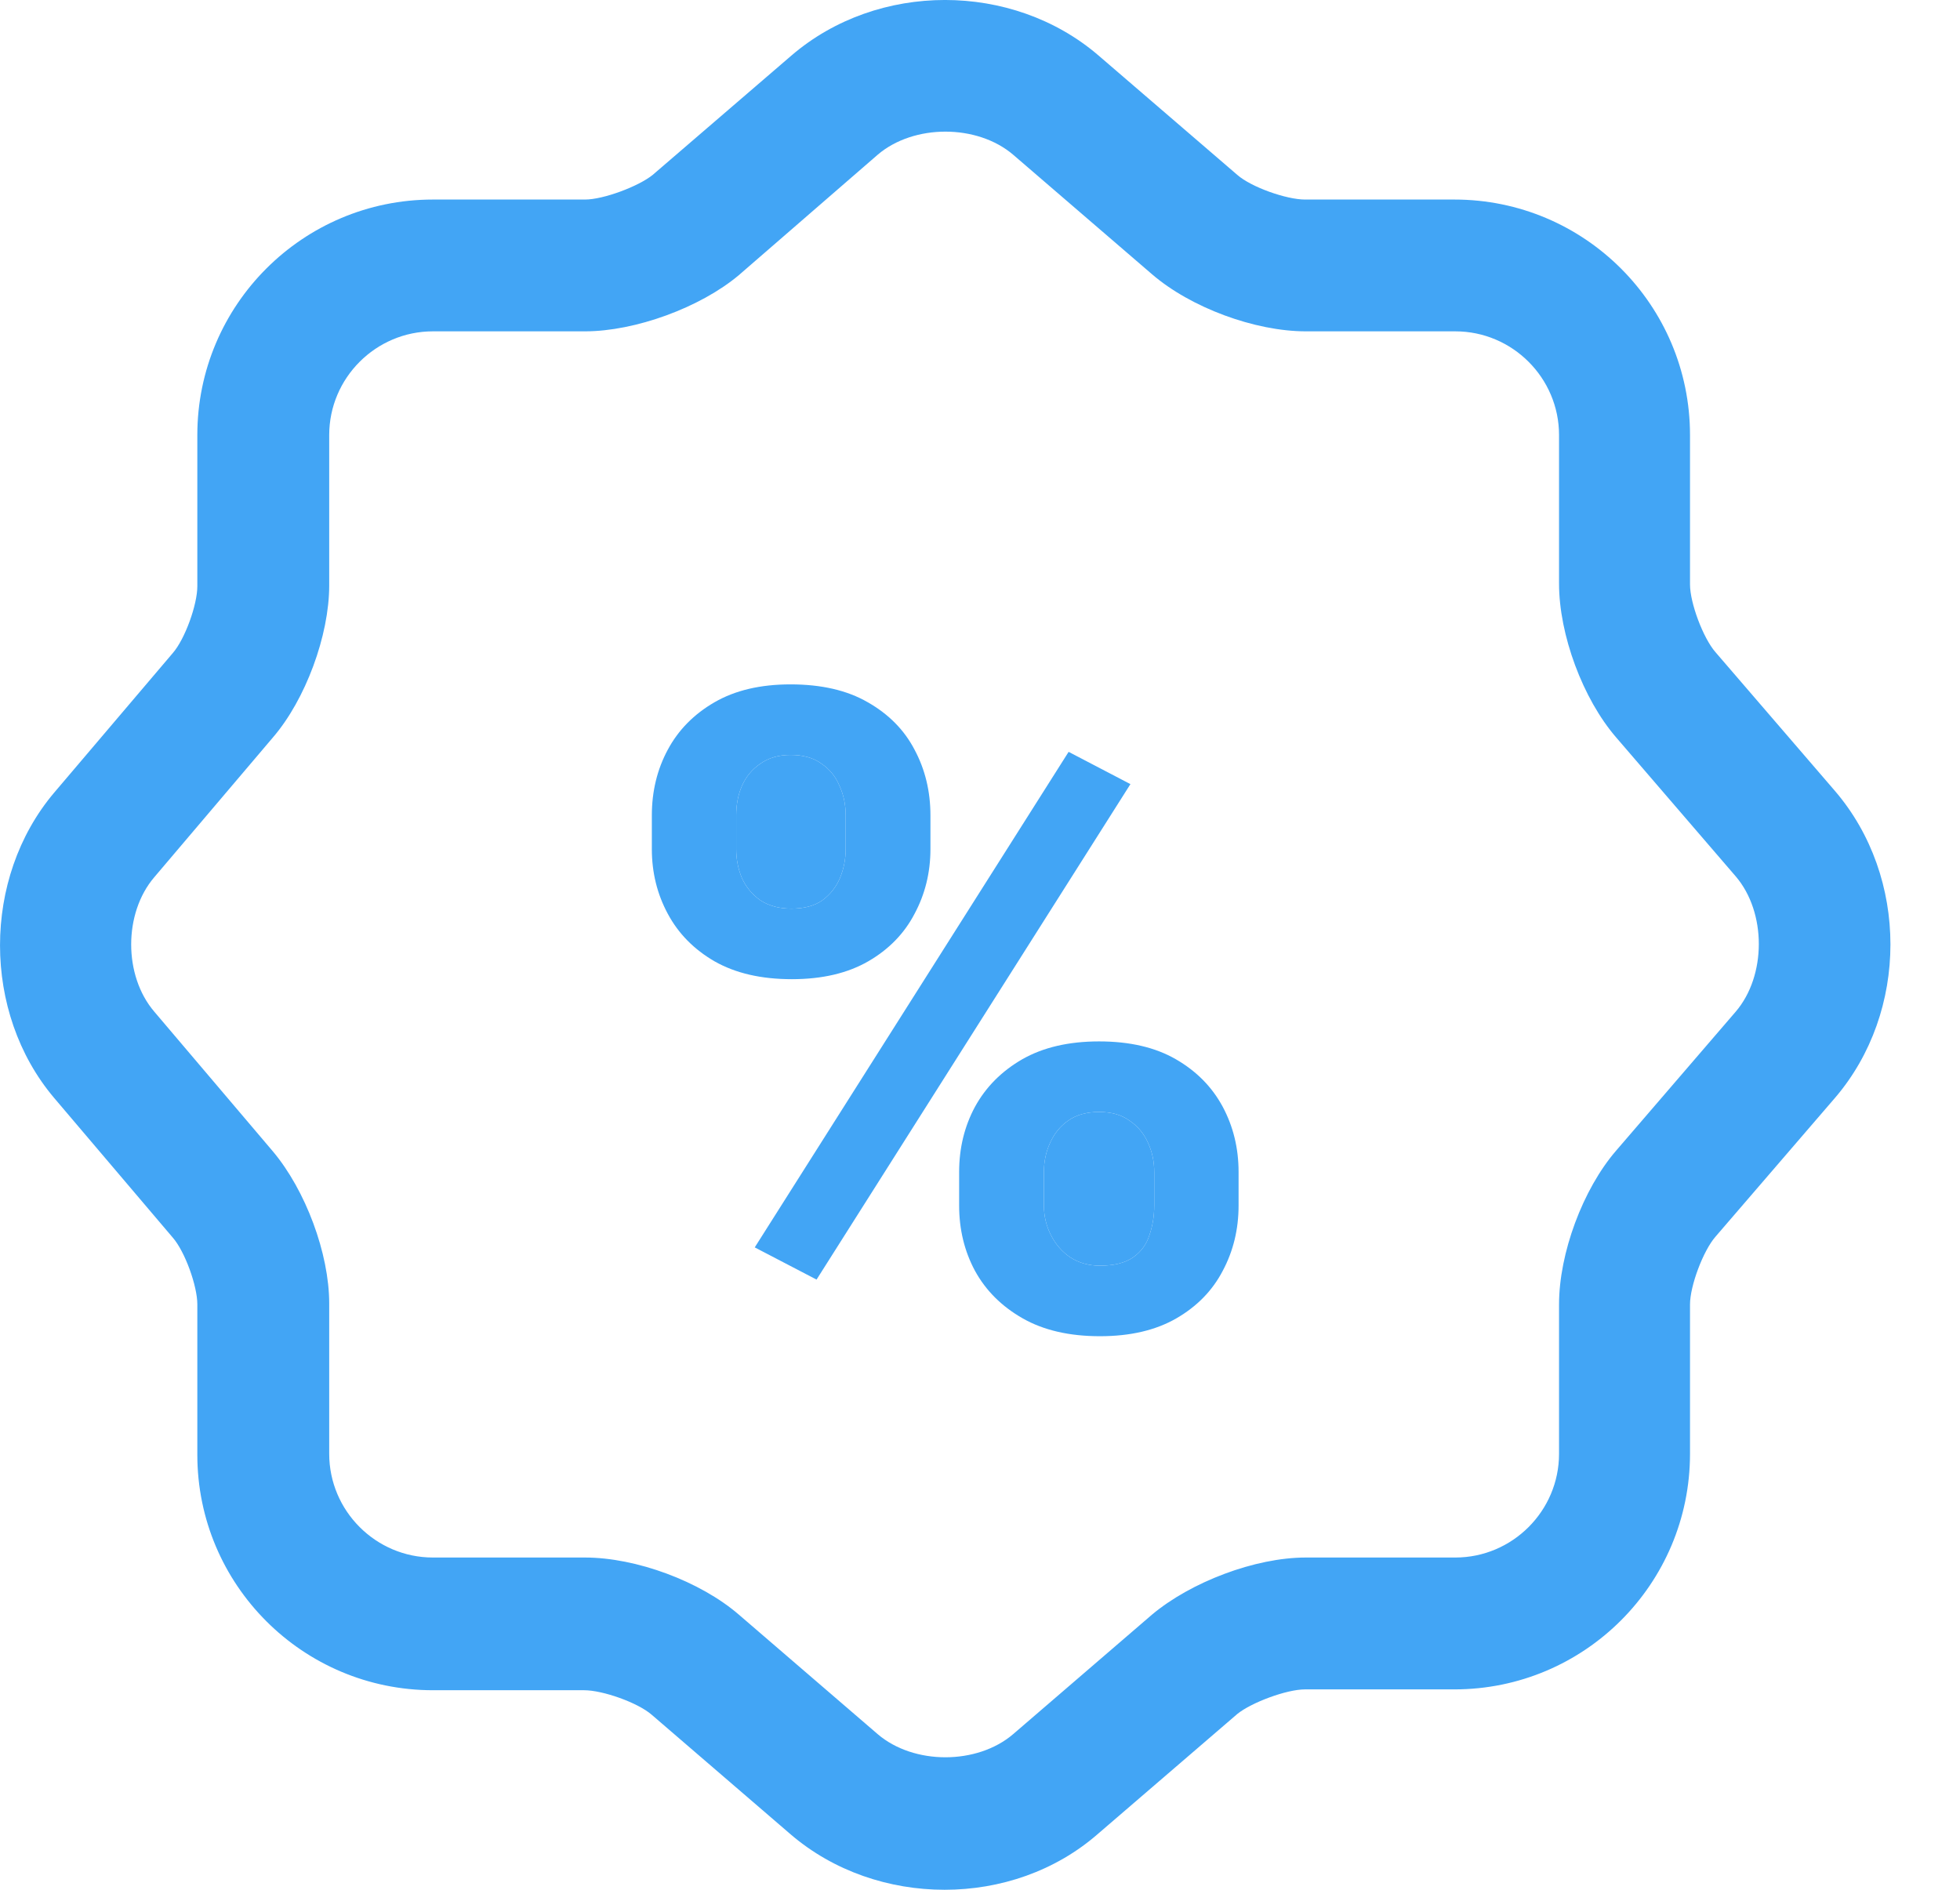 <svg width="28" height="27" viewBox="0 0 28 27" fill="none" xmlns="http://www.w3.org/2000/svg">
<path d="M13.494 27C12.703 27 11.911 26.736 11.296 26.209L9.312 24.501C9.111 24.325 8.609 24.149 8.345 24.149H6.185C4.326 24.149 2.819 22.642 2.819 20.784V18.636C2.819 18.373 2.643 17.883 2.468 17.682L0.772 15.685C-0.257 14.467 -0.257 12.546 0.772 11.327L2.468 9.331C2.643 9.13 2.819 8.64 2.819 8.376V6.216C2.819 4.358 4.326 2.851 6.185 2.851H8.357C8.621 2.851 9.123 2.662 9.324 2.499L11.309 0.791C12.539 -0.264 14.461 -0.264 15.691 0.791L17.676 2.499C17.877 2.675 18.379 2.851 18.643 2.851H20.777C22.636 2.851 24.143 4.358 24.143 6.216V8.351C24.143 8.615 24.331 9.117 24.507 9.318L26.215 11.302C27.27 12.533 27.27 14.454 26.215 15.685L24.507 17.669C24.331 17.87 24.143 18.373 24.143 18.636V20.771C24.143 22.63 22.636 24.137 20.777 24.137H18.643C18.379 24.137 17.877 24.325 17.676 24.488L15.691 26.196C15.076 26.736 14.285 27 13.494 27ZM6.185 4.734C5.369 4.734 4.703 5.4 4.703 6.216V8.364C4.703 9.08 4.364 9.996 3.899 10.536L2.204 12.533C1.764 13.048 1.764 13.94 2.204 14.454L3.899 16.451C4.364 17.004 4.703 17.908 4.703 18.624V20.771C4.703 21.587 5.369 22.253 6.185 22.253H8.357C9.086 22.253 10.003 22.592 10.555 23.069L12.539 24.777C13.054 25.217 13.958 25.217 14.473 24.777L16.457 23.069C17.01 22.605 17.927 22.253 18.655 22.253H20.79C21.606 22.253 22.272 21.587 22.272 20.771V18.636C22.272 17.908 22.611 16.991 23.088 16.439L24.796 14.454C25.236 13.94 25.236 13.035 24.796 12.521L23.088 10.536C22.611 9.984 22.272 9.067 22.272 8.339V6.216C22.272 5.4 21.606 4.734 20.79 4.734H18.655C17.927 4.734 17.01 4.395 16.457 3.918L14.473 2.21C13.958 1.771 13.054 1.771 12.539 2.21L10.555 3.931C10.003 4.395 9.073 4.734 8.357 4.734H6.185Z" fill="#42A5F5"/>
<path d="M9.312 12.13V11.651C9.312 11.306 9.388 10.993 9.54 10.711C9.691 10.429 9.914 10.203 10.208 10.033C10.502 9.863 10.864 9.778 11.293 9.778C11.734 9.778 12.102 9.863 12.396 10.033C12.695 10.203 12.918 10.429 13.065 10.711C13.216 10.993 13.292 11.306 13.292 11.651V12.13C13.292 12.466 13.216 12.774 13.065 13.056C12.918 13.338 12.697 13.565 12.403 13.735C12.108 13.905 11.745 13.99 11.312 13.99C10.874 13.99 10.507 13.905 10.208 13.735C9.914 13.565 9.691 13.338 9.54 13.056C9.388 12.774 9.312 12.466 9.312 12.13ZM10.517 11.651V12.13C10.517 12.275 10.544 12.414 10.599 12.546C10.658 12.675 10.746 12.781 10.864 12.864C10.986 12.943 11.133 12.982 11.305 12.982C11.486 12.982 11.633 12.943 11.747 12.864C11.86 12.781 11.944 12.675 11.999 12.546C12.054 12.414 12.081 12.275 12.081 12.13V11.651C12.081 11.497 12.052 11.356 11.993 11.228C11.938 11.095 11.852 10.989 11.734 10.91C11.621 10.827 11.473 10.786 11.293 10.786C11.125 10.786 10.982 10.827 10.864 10.91C10.746 10.989 10.658 11.095 10.599 11.228C10.544 11.356 10.517 11.497 10.517 11.651ZM13.702 17.224V16.745C13.702 16.405 13.777 16.094 13.929 15.812C14.084 15.53 14.309 15.304 14.604 15.134C14.902 14.964 15.268 14.879 15.701 14.879C16.138 14.879 16.504 14.964 16.798 15.134C17.093 15.304 17.315 15.53 17.467 15.812C17.618 16.094 17.694 16.405 17.694 16.745V17.224C17.694 17.564 17.618 17.876 17.467 18.158C17.32 18.44 17.099 18.666 16.805 18.836C16.51 19.006 16.147 19.091 15.713 19.091C15.276 19.091 14.908 19.006 14.61 18.836C14.311 18.666 14.084 18.44 13.929 18.158C13.777 17.876 13.702 17.564 13.702 17.224ZM14.913 16.745V17.224C14.913 17.374 14.946 17.515 15.014 17.648C15.081 17.78 15.173 17.886 15.291 17.965C15.413 18.044 15.554 18.083 15.713 18.083C15.915 18.083 16.073 18.044 16.186 17.965C16.3 17.886 16.378 17.78 16.42 17.648C16.466 17.515 16.489 17.374 16.489 17.224V16.745C16.489 16.596 16.46 16.457 16.401 16.329C16.342 16.196 16.254 16.09 16.136 16.011C16.023 15.928 15.877 15.887 15.701 15.887C15.524 15.887 15.377 15.928 15.259 16.011C15.146 16.09 15.06 16.196 15.001 16.329C14.942 16.457 14.913 16.596 14.913 16.745ZM16.149 11.203L11.665 18.282L10.782 17.822L15.266 10.742L16.149 11.203Z" fill="#42A5F5"/>
<path d="M10.517 11.651V12.13C10.517 12.275 10.544 12.414 10.599 12.546C10.658 12.675 10.746 12.781 10.864 12.864C10.986 12.943 11.133 12.982 11.305 12.982C11.486 12.982 11.633 12.943 11.747 12.864C11.86 12.781 11.944 12.675 11.999 12.546C12.054 12.414 12.081 12.275 12.081 12.13V11.651C12.081 11.497 12.052 11.356 11.993 11.228C11.938 11.095 11.852 10.989 11.734 10.91C11.621 10.827 11.473 10.786 11.293 10.786C11.125 10.786 10.982 10.827 10.864 10.91C10.746 10.989 10.658 11.095 10.599 11.228C10.544 11.356 10.517 11.497 10.517 11.651Z" fill="#42A5F5"/>
<path d="M14.913 16.745V17.224C14.913 17.374 14.946 17.515 15.014 17.648C15.081 17.78 15.173 17.886 15.291 17.965C15.413 18.044 15.554 18.083 15.713 18.083C15.915 18.083 16.073 18.044 16.186 17.965C16.3 17.886 16.378 17.78 16.42 17.648C16.466 17.515 16.489 17.374 16.489 17.224V16.745C16.489 16.596 16.46 16.457 16.401 16.329C16.342 16.196 16.254 16.09 16.136 16.011C16.023 15.928 15.877 15.887 15.701 15.887C15.524 15.887 15.377 15.928 15.259 16.011C15.146 16.09 15.06 16.196 15.001 16.329C14.942 16.457 14.913 16.596 14.913 16.745Z" fill="#42A5F5"/>
</svg>
